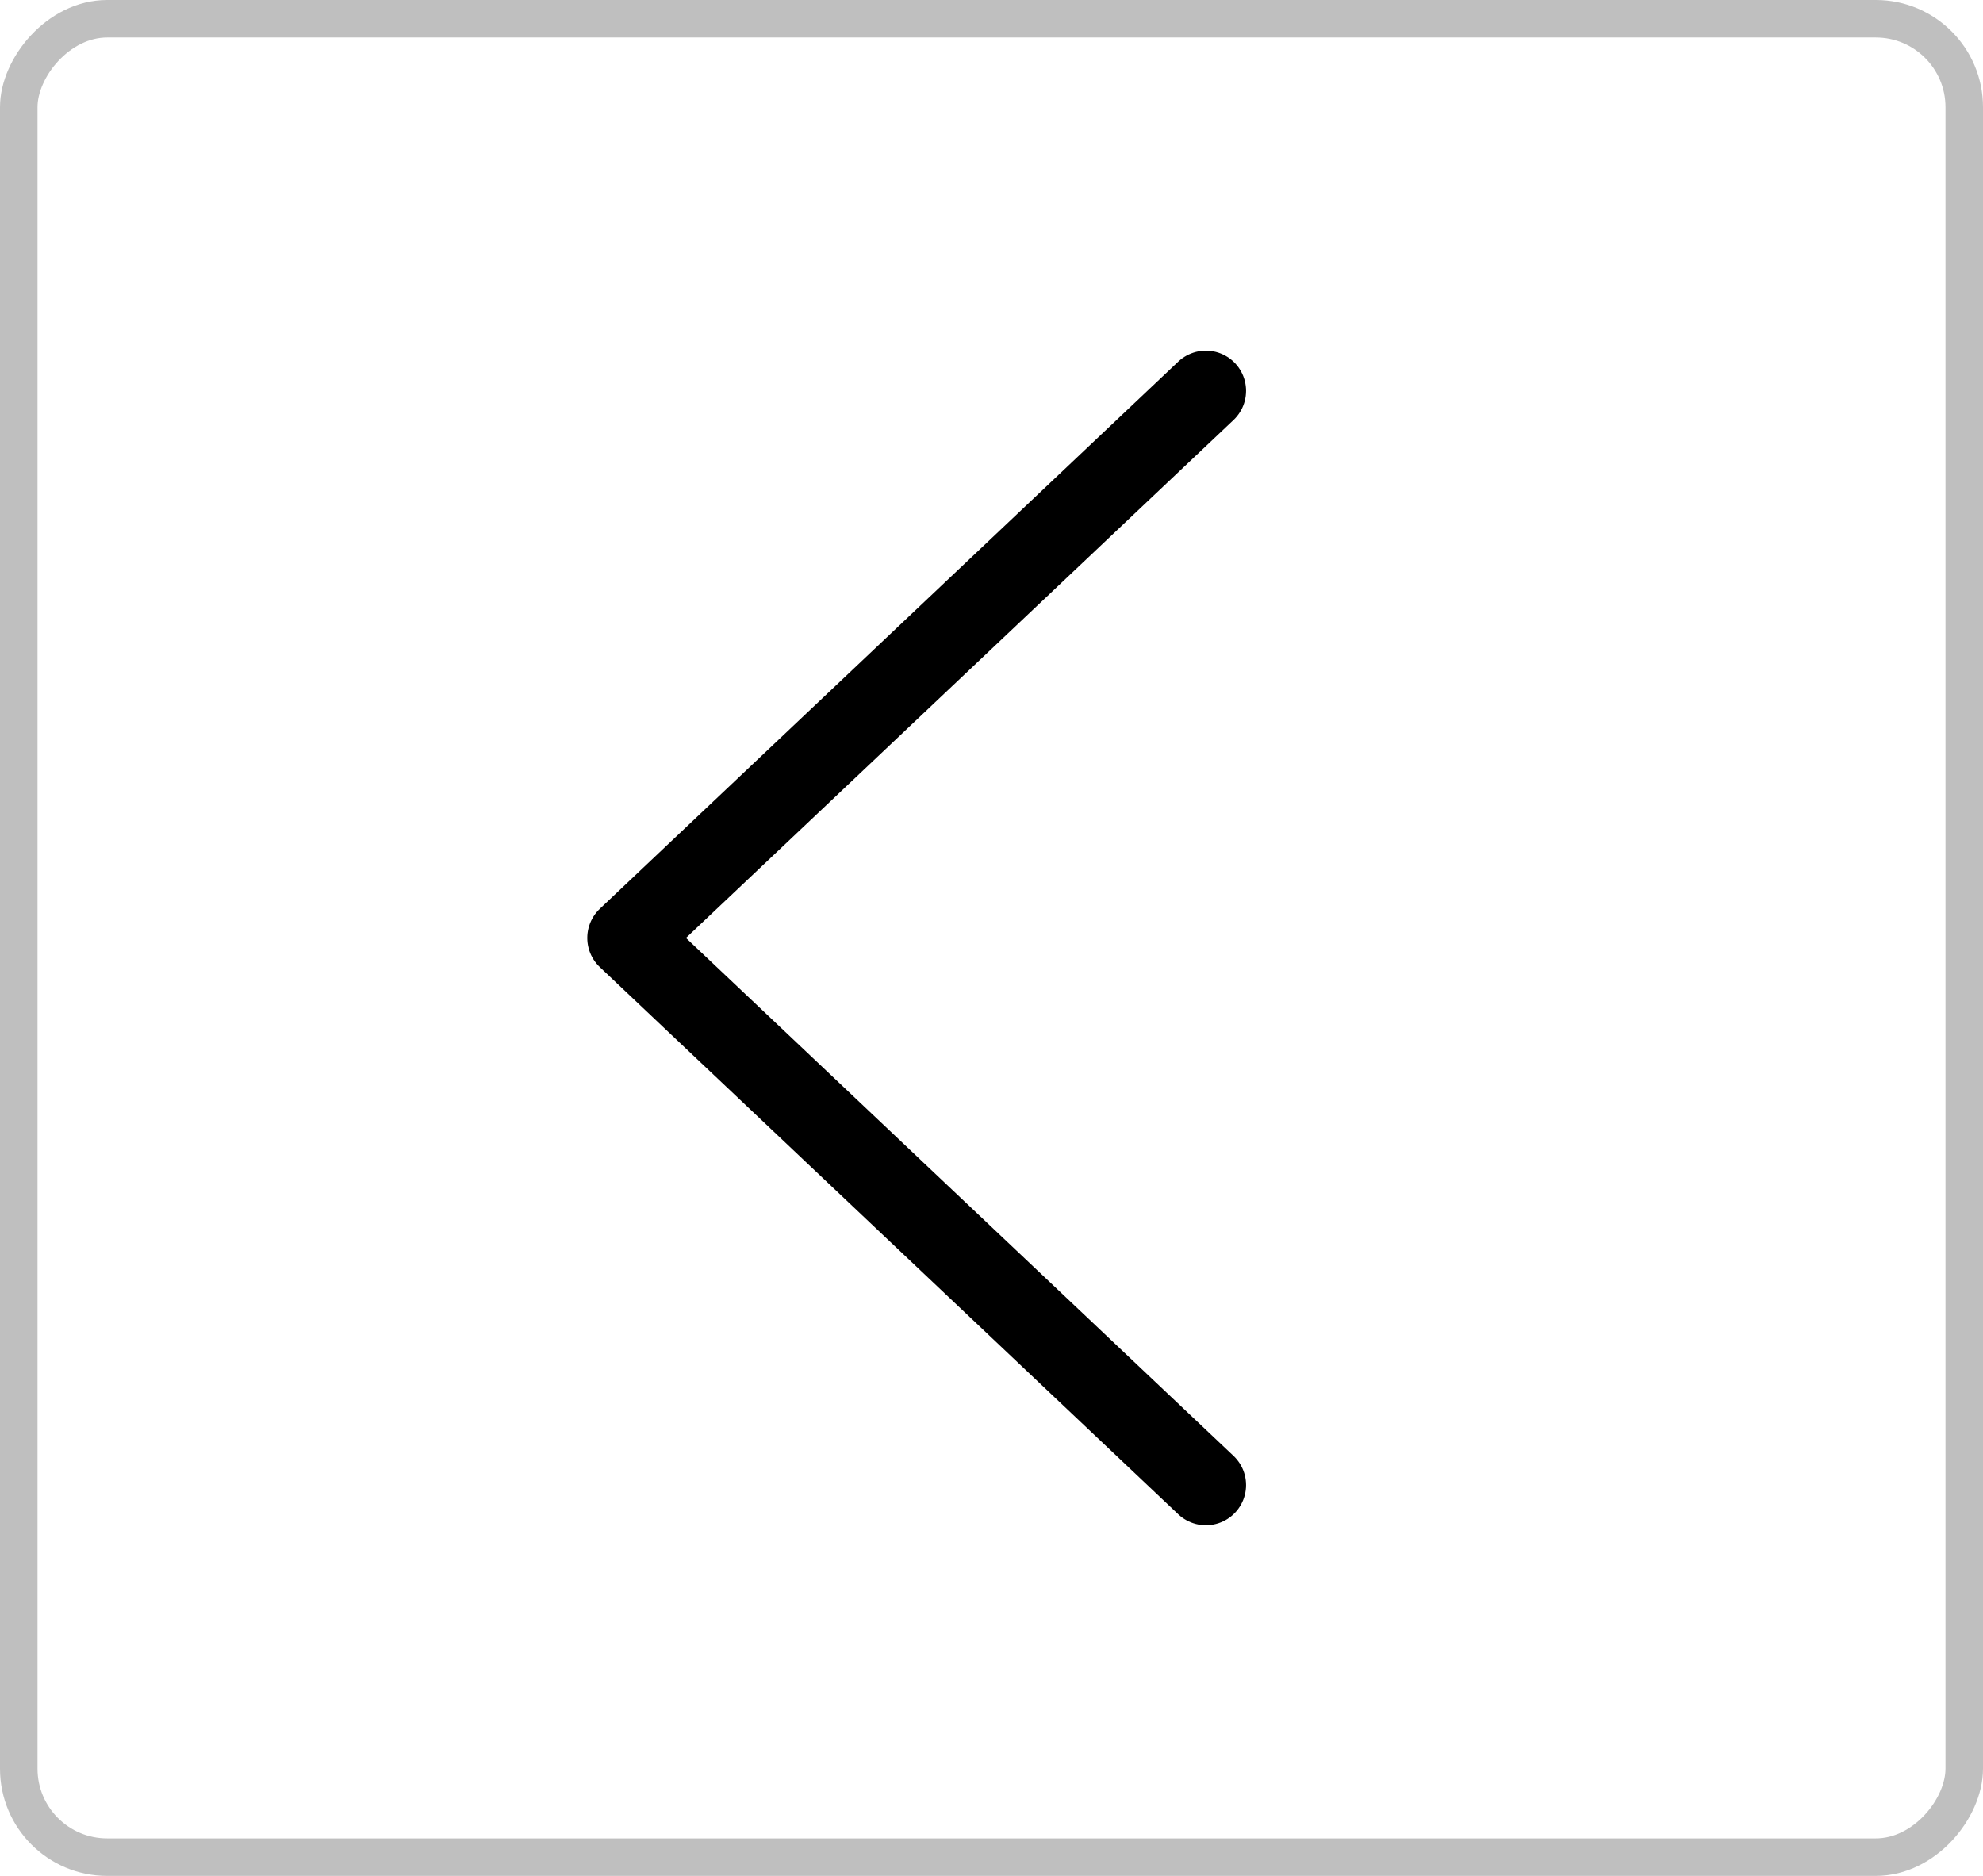 <svg width="37" height="35" viewBox="0 0 37 35" fill="none" xmlns="http://www.w3.org/2000/svg">
<path d="M22.5 7.292L11.708 17.5L22.5 27.708" stroke="black" stroke-width="1.5" stroke-linecap="round" stroke-linejoin="round"/>
<rect x="-0.35" y="0.35" width="36.3" height="34.3" rx="1.65" transform="matrix(-1 0 0 1 36.3 0)" stroke="#BFBFBF" stroke-width="0.7"/>
</svg>
